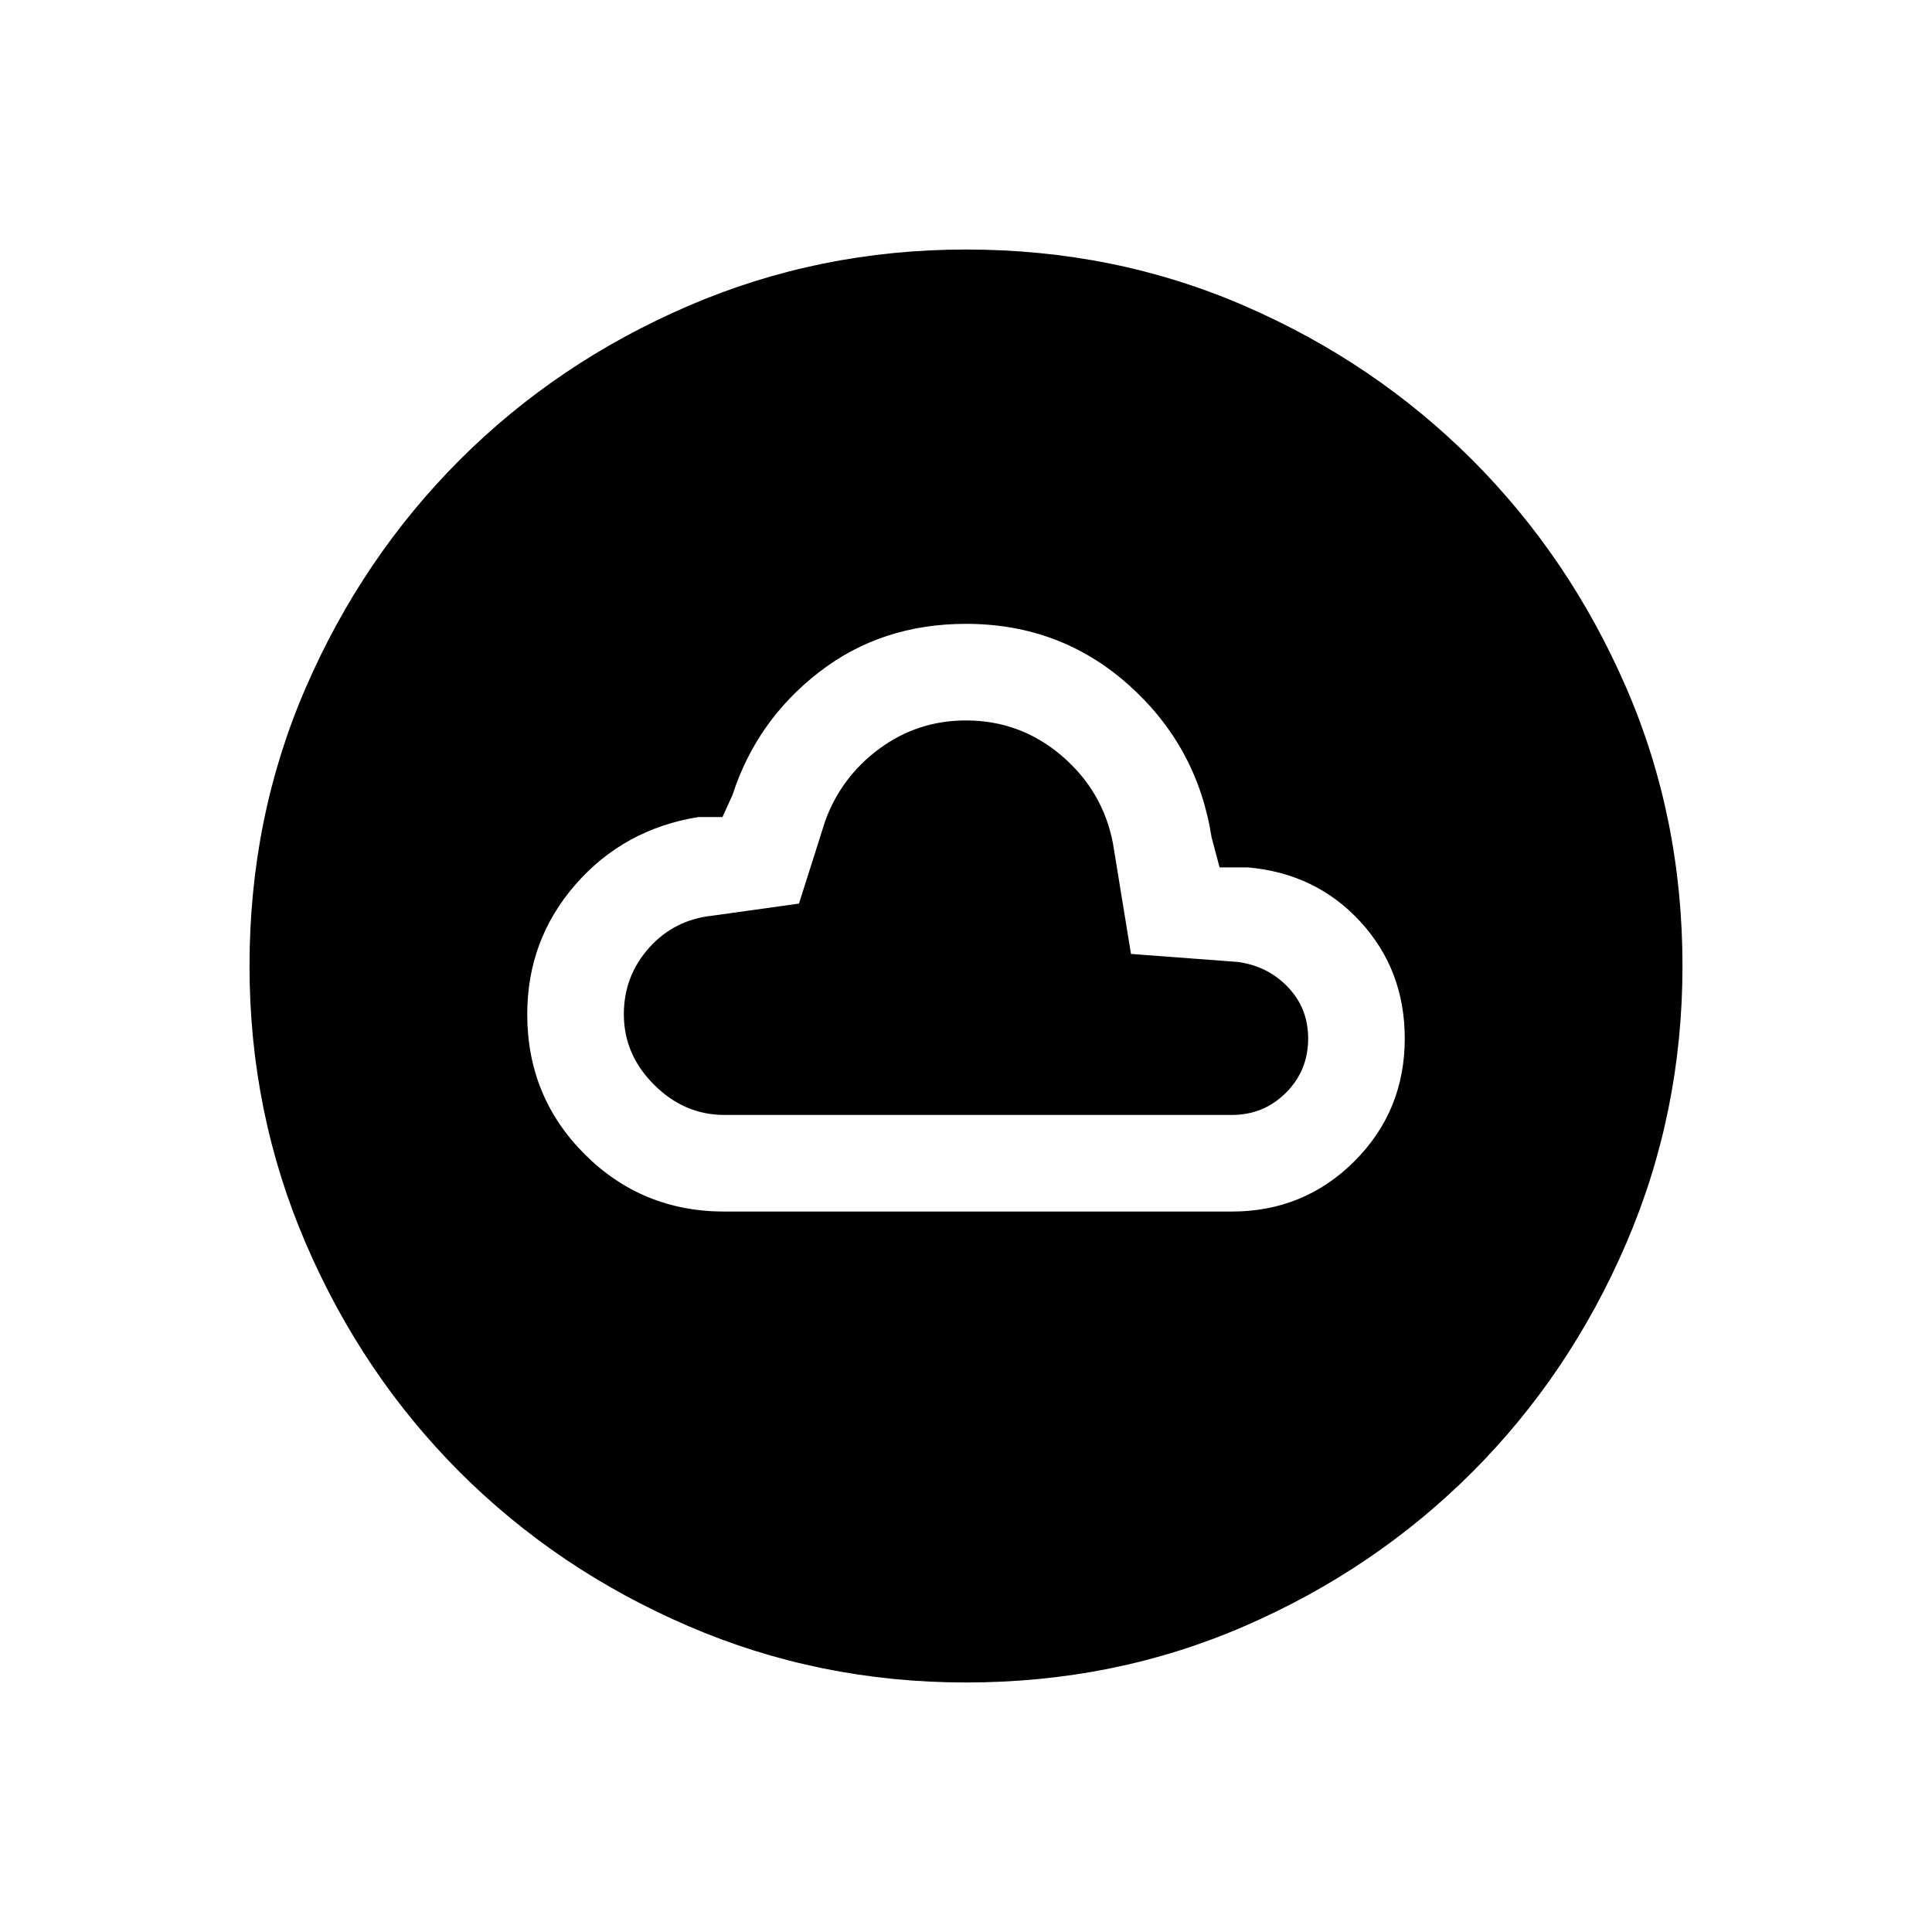 <svg xmlns="http://www.w3.org/2000/svg" height="20" width="20"><path d="M7.5 12.542h5.25q.75 0 1.271-.521.521-.521.521-1.271 0-.708-.459-1.208-.458-.5-1.166-.563h-.292l-.083-.312q-.146-.938-.854-1.573-.709-.636-1.688-.636-.875 0-1.521.5-.646.5-.896 1.271l-.104.229h-.25q-.771.125-1.271.698-.5.573-.5 1.344 0 .854.594 1.448t1.448.594Zm0-1q-.417 0-.729-.313-.313-.312-.313-.729 0-.396.261-.688.26-.291.656-.333l.896-.125.271-.854q.166-.458.562-.75T10 7.458q.562 0 .99.365.427.365.531.906l.187 1.146 1.104.083q.313.042.521.261.209.219.209.531 0 .333-.23.562-.229.23-.562.23Zm2.5 5.875q-1.521 0-2.875-.584-1.354-.583-2.365-1.593-1.01-1.011-1.593-2.365-.584-1.354-.584-2.875 0-1.542.584-2.885Q3.75 5.771 4.76 4.76q1.011-1.01 2.365-1.593Q8.479 2.583 10 2.583q1.542 0 2.885.584 1.344.583 2.355 1.593 1.01 1.011 1.593 2.355.584 1.343.584 2.885 0 1.521-.584 2.875-.583 1.354-1.593 2.365-1.011 1.01-2.355 1.593-1.343.584-2.885.584Z"/></svg>